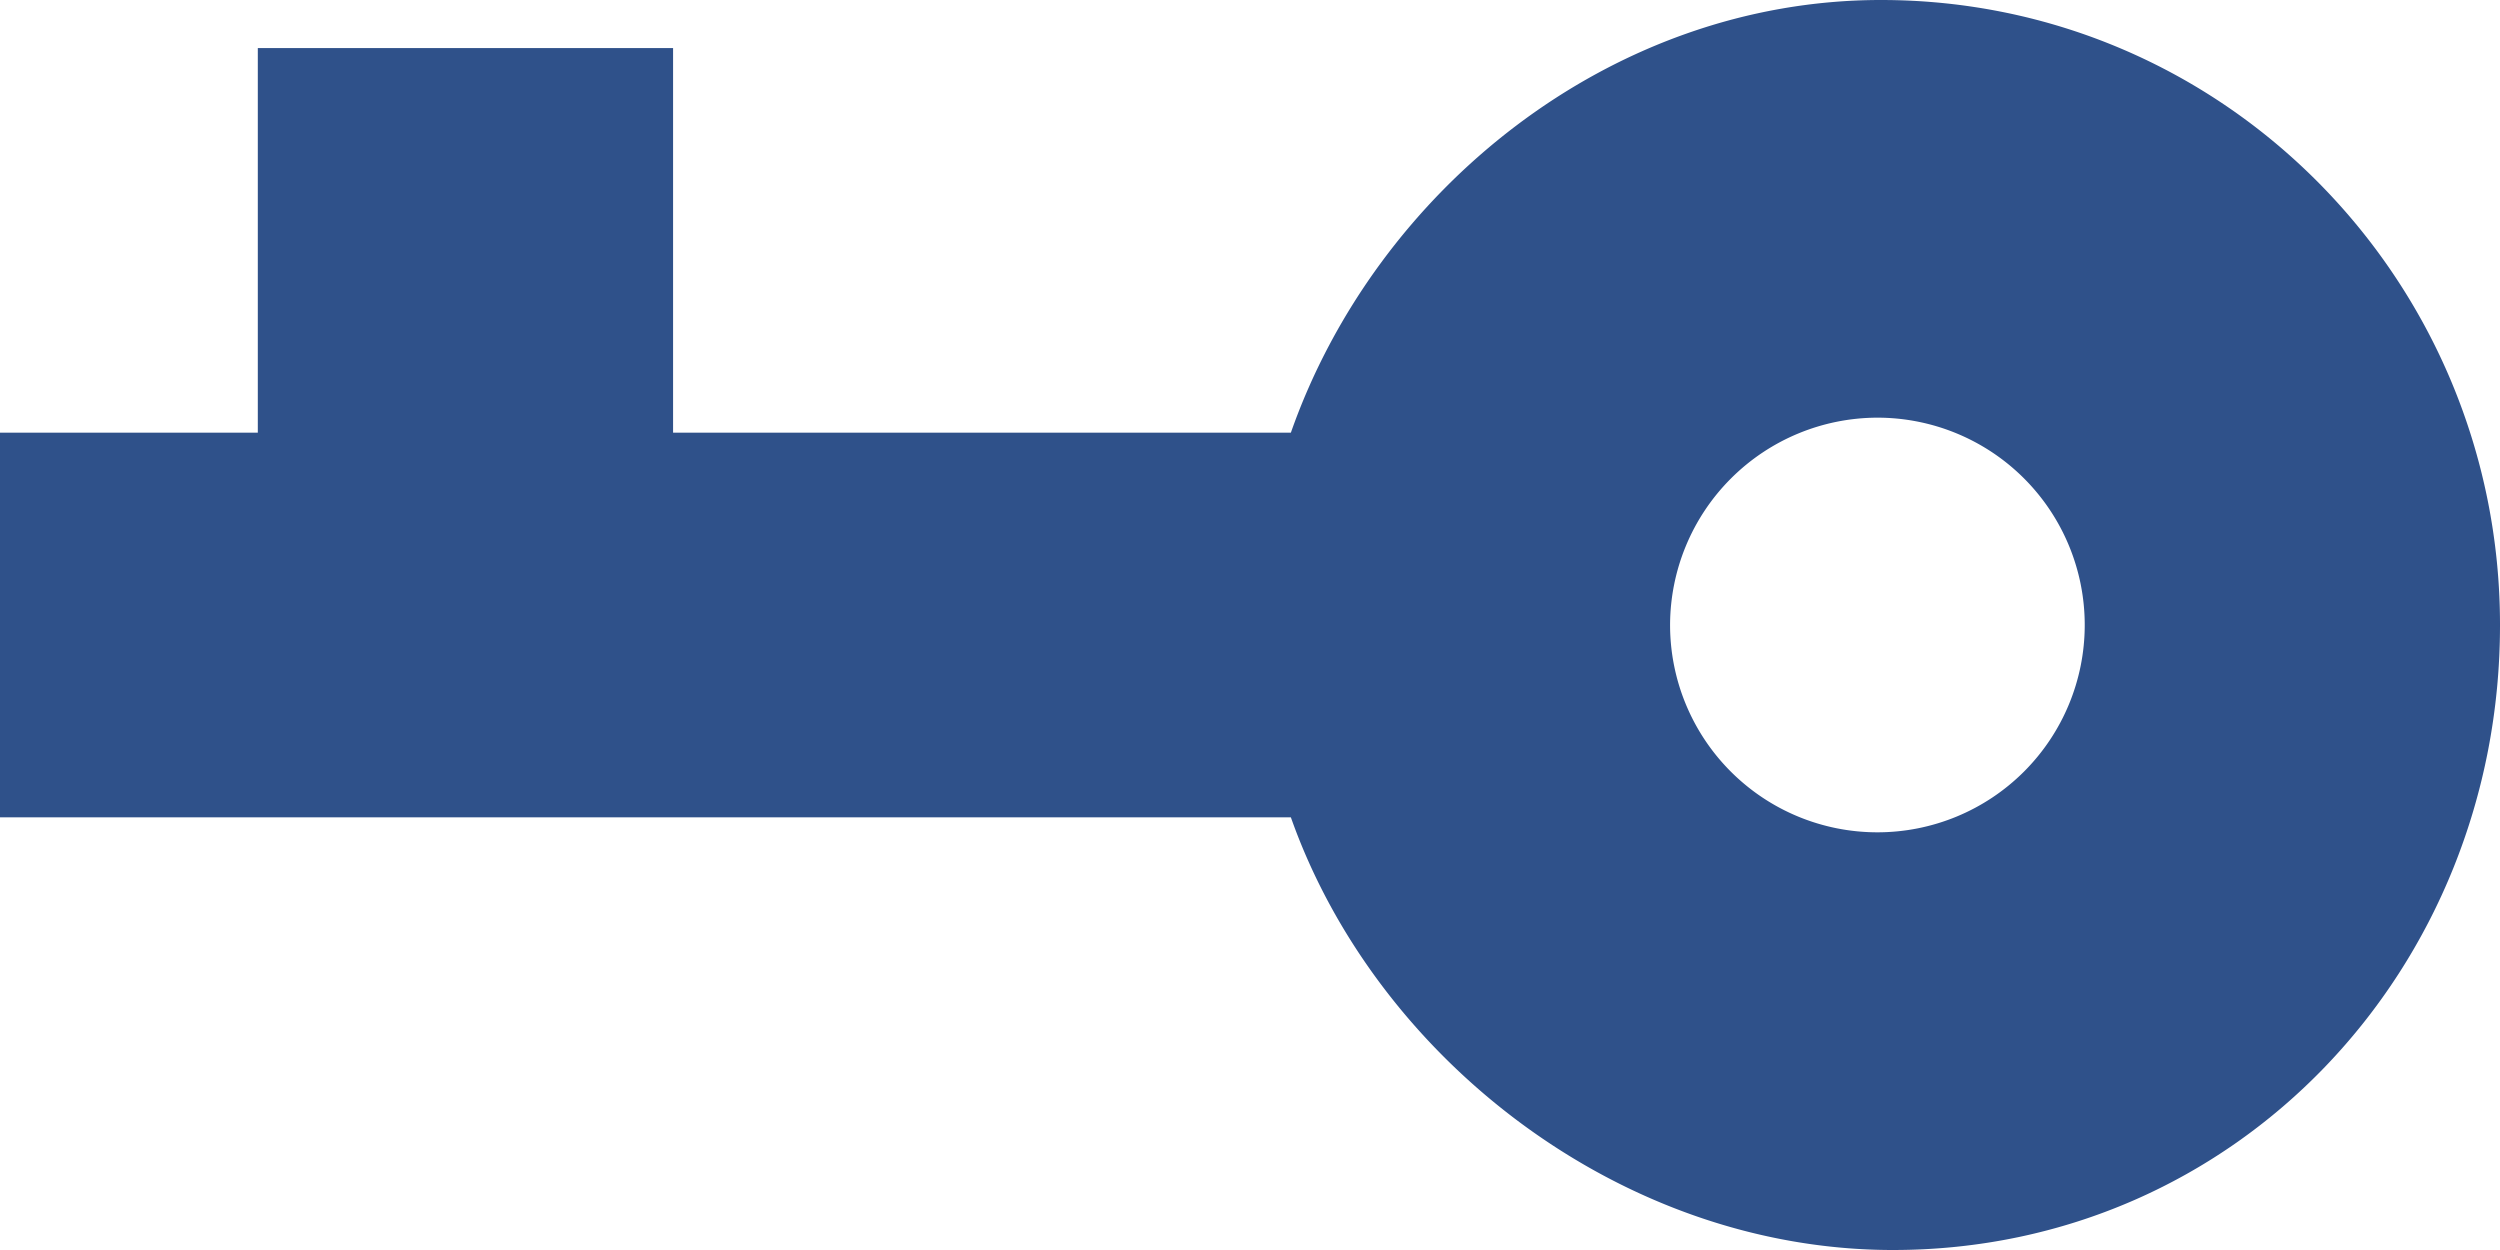 <svg xmlns="http://www.w3.org/2000/svg" width="260" height="130" viewBox="0 0 260 130">
  <path id="Icon_ionic-md-key" data-name="Icon ionic-md-key" d="M137.625,95.688c8.875,25.125,34.438,45,62.625,45,35.75,0,63.125-29.25,63.125-65s-28.625-65-64.375-65c-28.187,0-52.562,19.875-61.375,45H73.375v-40H30.187v40H3.375v40Zm61-41.563a21.562,21.562,0,1,1-21.562,21.562A21.606,21.606,0,0,1,198.625,54.125Z" transform="translate(-3.375 -10.688)" fill="#2f518a"/>
</svg>
